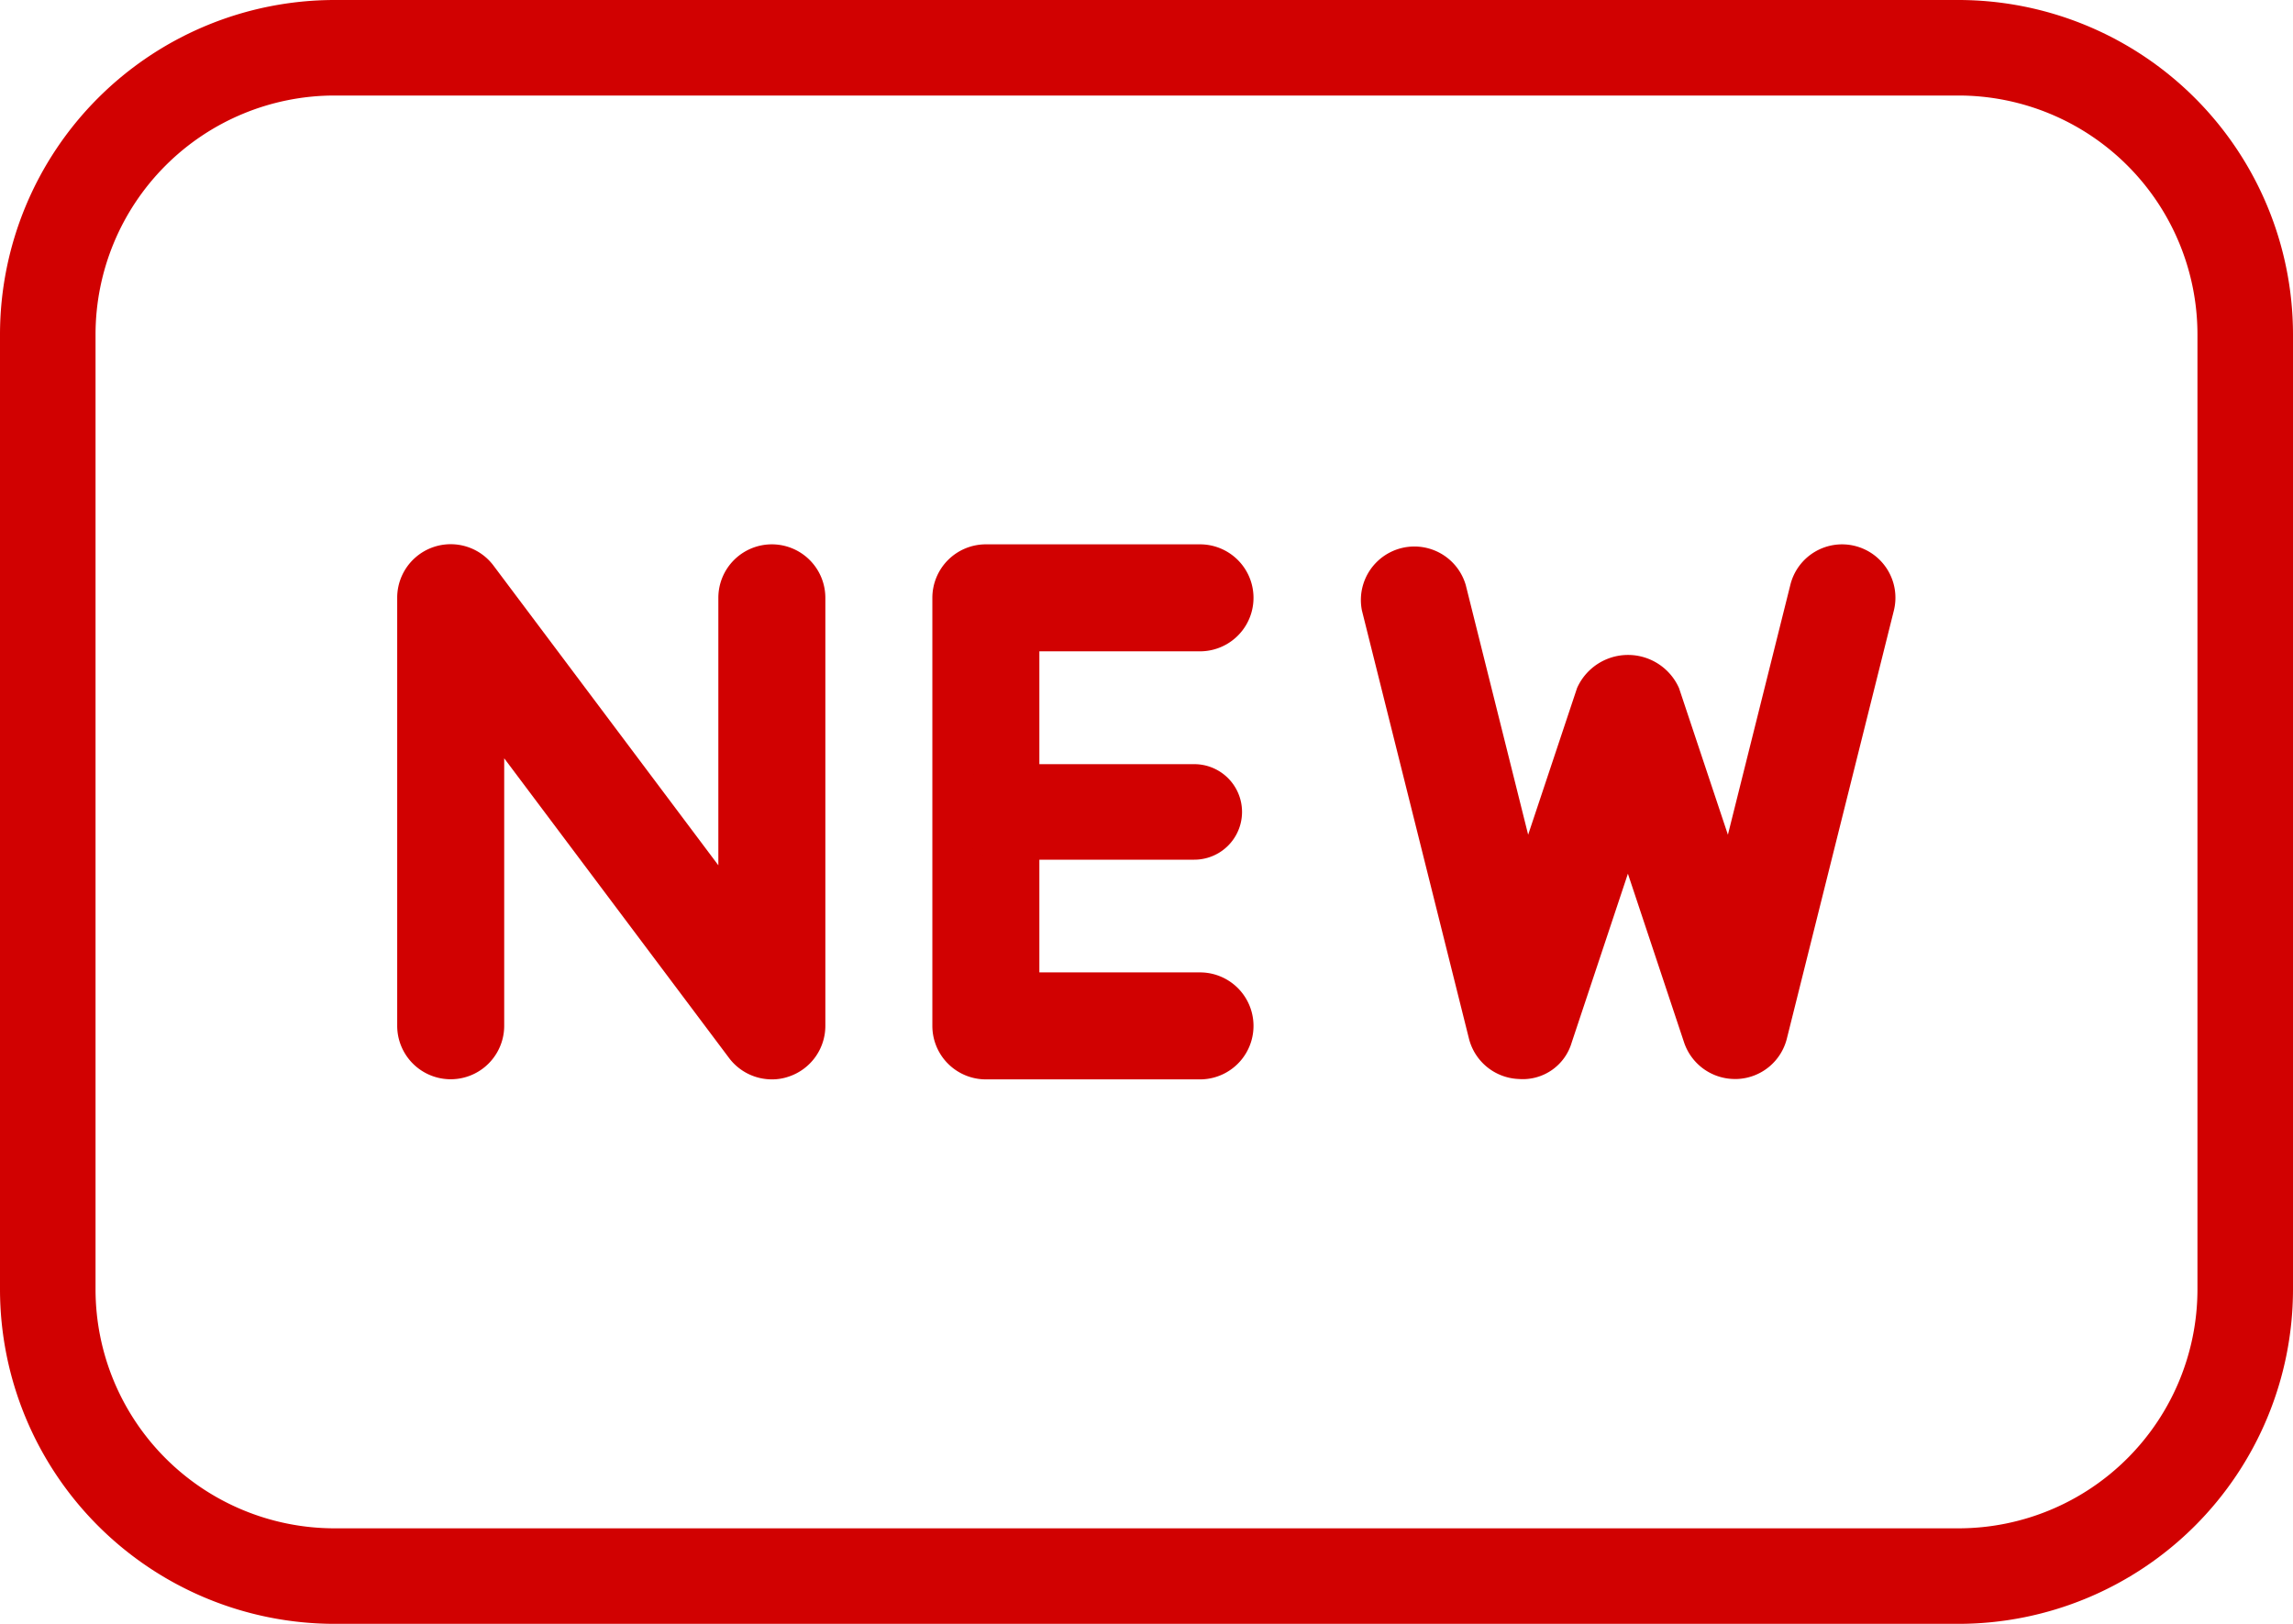 <svg xmlns="http://www.w3.org/2000/svg" width="18" height="12.75" viewBox="0 0 18 12.75">
  <g id="Group_11" data-name="Group 11" transform="translate(0 -3)">
    <g id="new" transform="translate(0 -71.667)">
      <g id="Group_2" data-name="Group 2" transform="translate(3.118 78.941)">
        <g id="Group_1" data-name="Group 1" transform="translate(0 0)">
          <path id="Path_1" data-name="Path 1" d="M109.607,202.665a.42.42,0,0,0-.42.42v2.1l-1.765-2.353a.42.42,0,0,0-.756.252v3.361a.42.42,0,1,0,.84,0v-2.1l1.765,2.353a.421.421,0,0,0,.336.168.4.4,0,0,0,.133-.022.42.42,0,0,0,.287-.4v-3.361A.42.42,0,0,0,109.607,202.665Z" transform="translate(-106.666 -202.665)" fill="#d10101"/>
        </g>
      </g>
      <g id="Group_4" data-name="Group 4" transform="translate(7.319 78.941)">
        <g id="Group_3" data-name="Group 3">
          <path id="Path_2" data-name="Path 2" d="M215.434,206.027h-1.261v-2.521h1.261a.42.42,0,1,0,0-.84h-1.681a.42.42,0,0,0-.42.42v3.361a.42.42,0,0,0,.42.42h1.681a.42.42,0,1,0,0-.84Z" transform="translate(-213.333 -202.666)" fill="#d10101"/>
        </g>
      </g>
      <g id="Group_6" data-name="Group 6" transform="translate(7.5 80.667)">
        <g id="Group_5" data-name="Group 5" transform="translate(0 0)">
          <path id="Path_3" data-name="Path 3" d="M215.208,245.333h-1.5a.375.375,0,1,0,0,.75h1.5a.375.375,0,1,0,0-.75Z" transform="translate(-213.333 -245.333)" fill="#d10101"/>
        </g>
      </g>
      <g id="Group_8" data-name="Group 8" transform="translate(10.681 78.941)">
        <g id="Group_7" data-name="Group 7" transform="translate(0 0)">
          <path id="Path_4" data-name="Path 4" d="M302.557,202.671a.418.418,0,0,0-.509.306l-.49,1.961-.384-1.152a.438.438,0,0,0-.8,0l-.384,1.152-.49-1.961a.42.42,0,0,0-.815.2l.84,3.361a.42.42,0,0,0,.392.318.4.4,0,0,0,.415-.287l.441-1.325.441,1.325a.421.421,0,0,0,.4.287h.015a.419.419,0,0,0,.392-.318l.84-3.361A.419.419,0,0,0,302.557,202.671Z" transform="translate(-298.675 -202.658)" fill="#d10101"/>
        </g>
      </g>
      <g id="Group_10" data-name="Group 10" transform="translate(0 74.667)">
        <g id="Group_9" data-name="Group 9" transform="translate(0 0)">
          <path id="Path_5" data-name="Path 5" d="M15.375,74.667H2.625A2.628,2.628,0,0,0,0,77.292v7.5a2.628,2.628,0,0,0,2.625,2.625h12.75A2.628,2.628,0,0,0,18,84.792v-7.5A2.628,2.628,0,0,0,15.375,74.667ZM17.25,84.792a1.877,1.877,0,0,1-1.875,1.875H2.625A1.877,1.877,0,0,1,.75,84.792v-7.5a1.877,1.877,0,0,1,1.875-1.875h12.75a1.877,1.877,0,0,1,1.875,1.875Z" transform="translate(0 -74.667)" fill="#d10101"/>
        </g>
      </g>
    </g>
  </g>
</svg>
